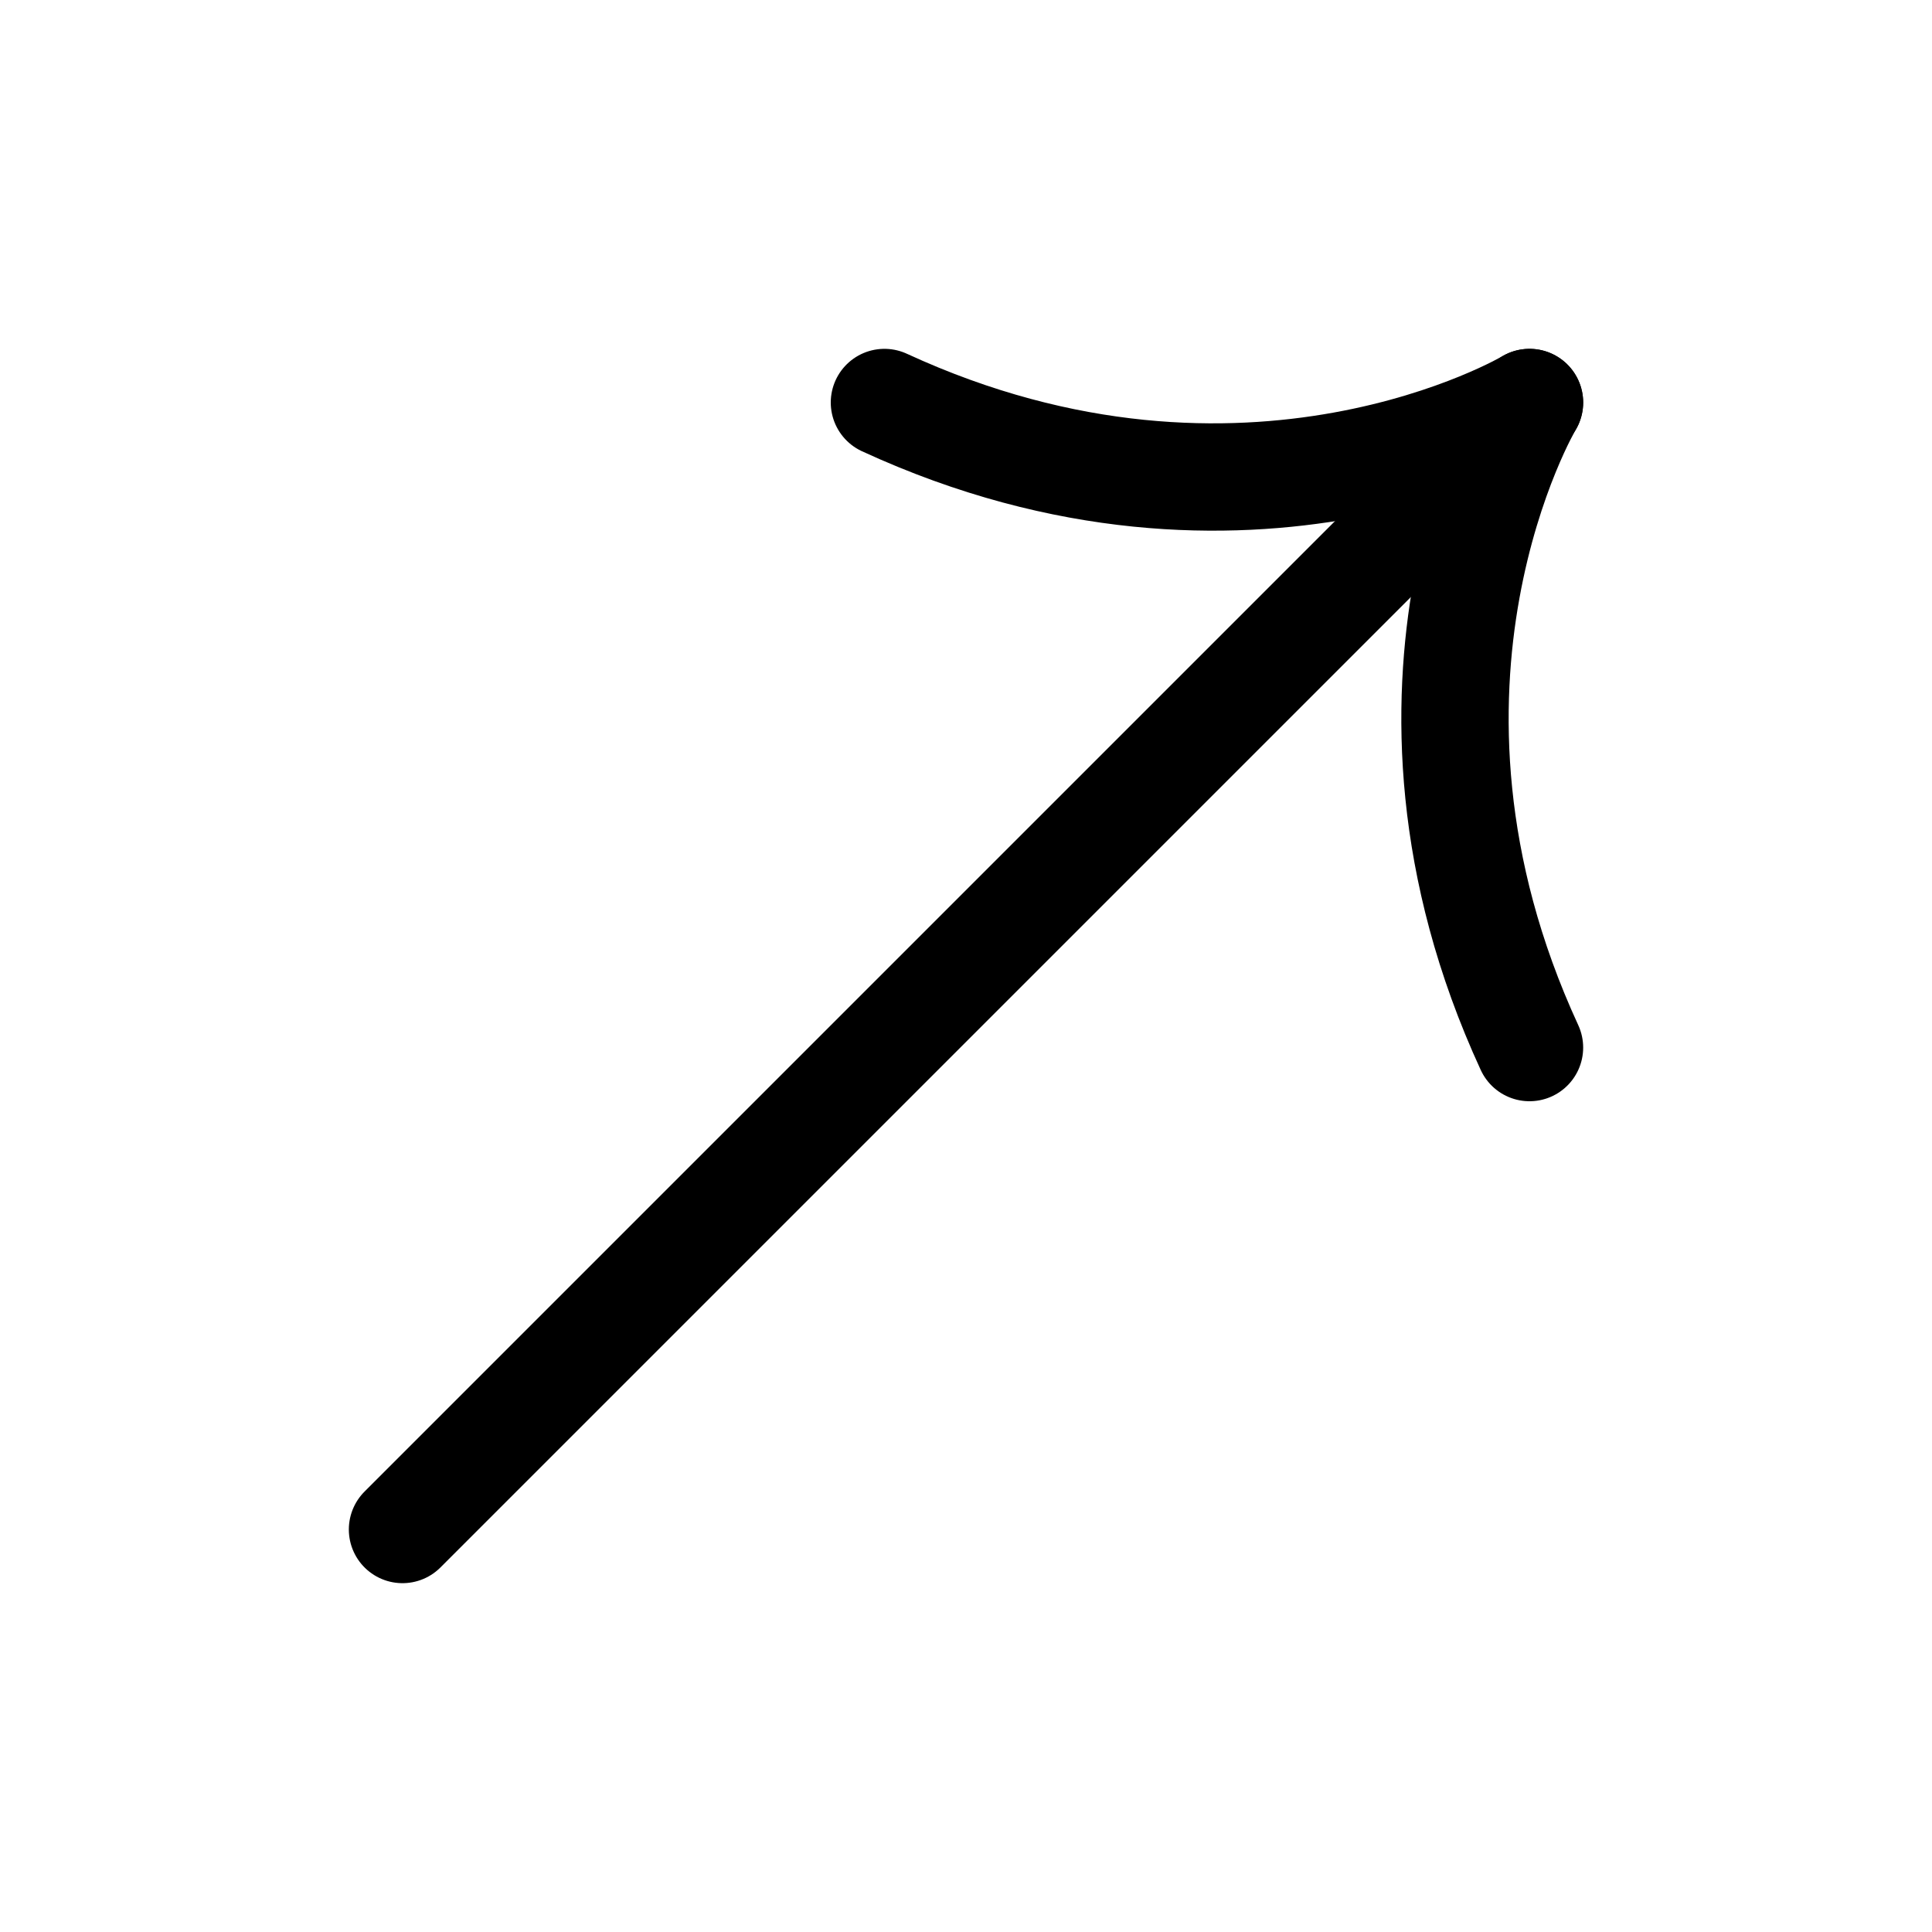 <svg xmlns="http://www.w3.org/2000/svg" height="18" width="18" viewBox="0 0 18 18"><title>arrow symbol up right</title><g fill="none" stroke="currentColor" class="nc-icon-wrapper"><line x1="14.25" y1="3.75" x2="3.75" y2="14.25" stroke-linecap="round" stroke-linejoin="round" stroke="currentColor"></line><path d="M14.25,9.76c-1.562-3.388,0-6.01,0-6.01,0,0-2.622,1.562-6.01,0" stroke-linecap="round" stroke-linejoin="round"></path></g></svg>